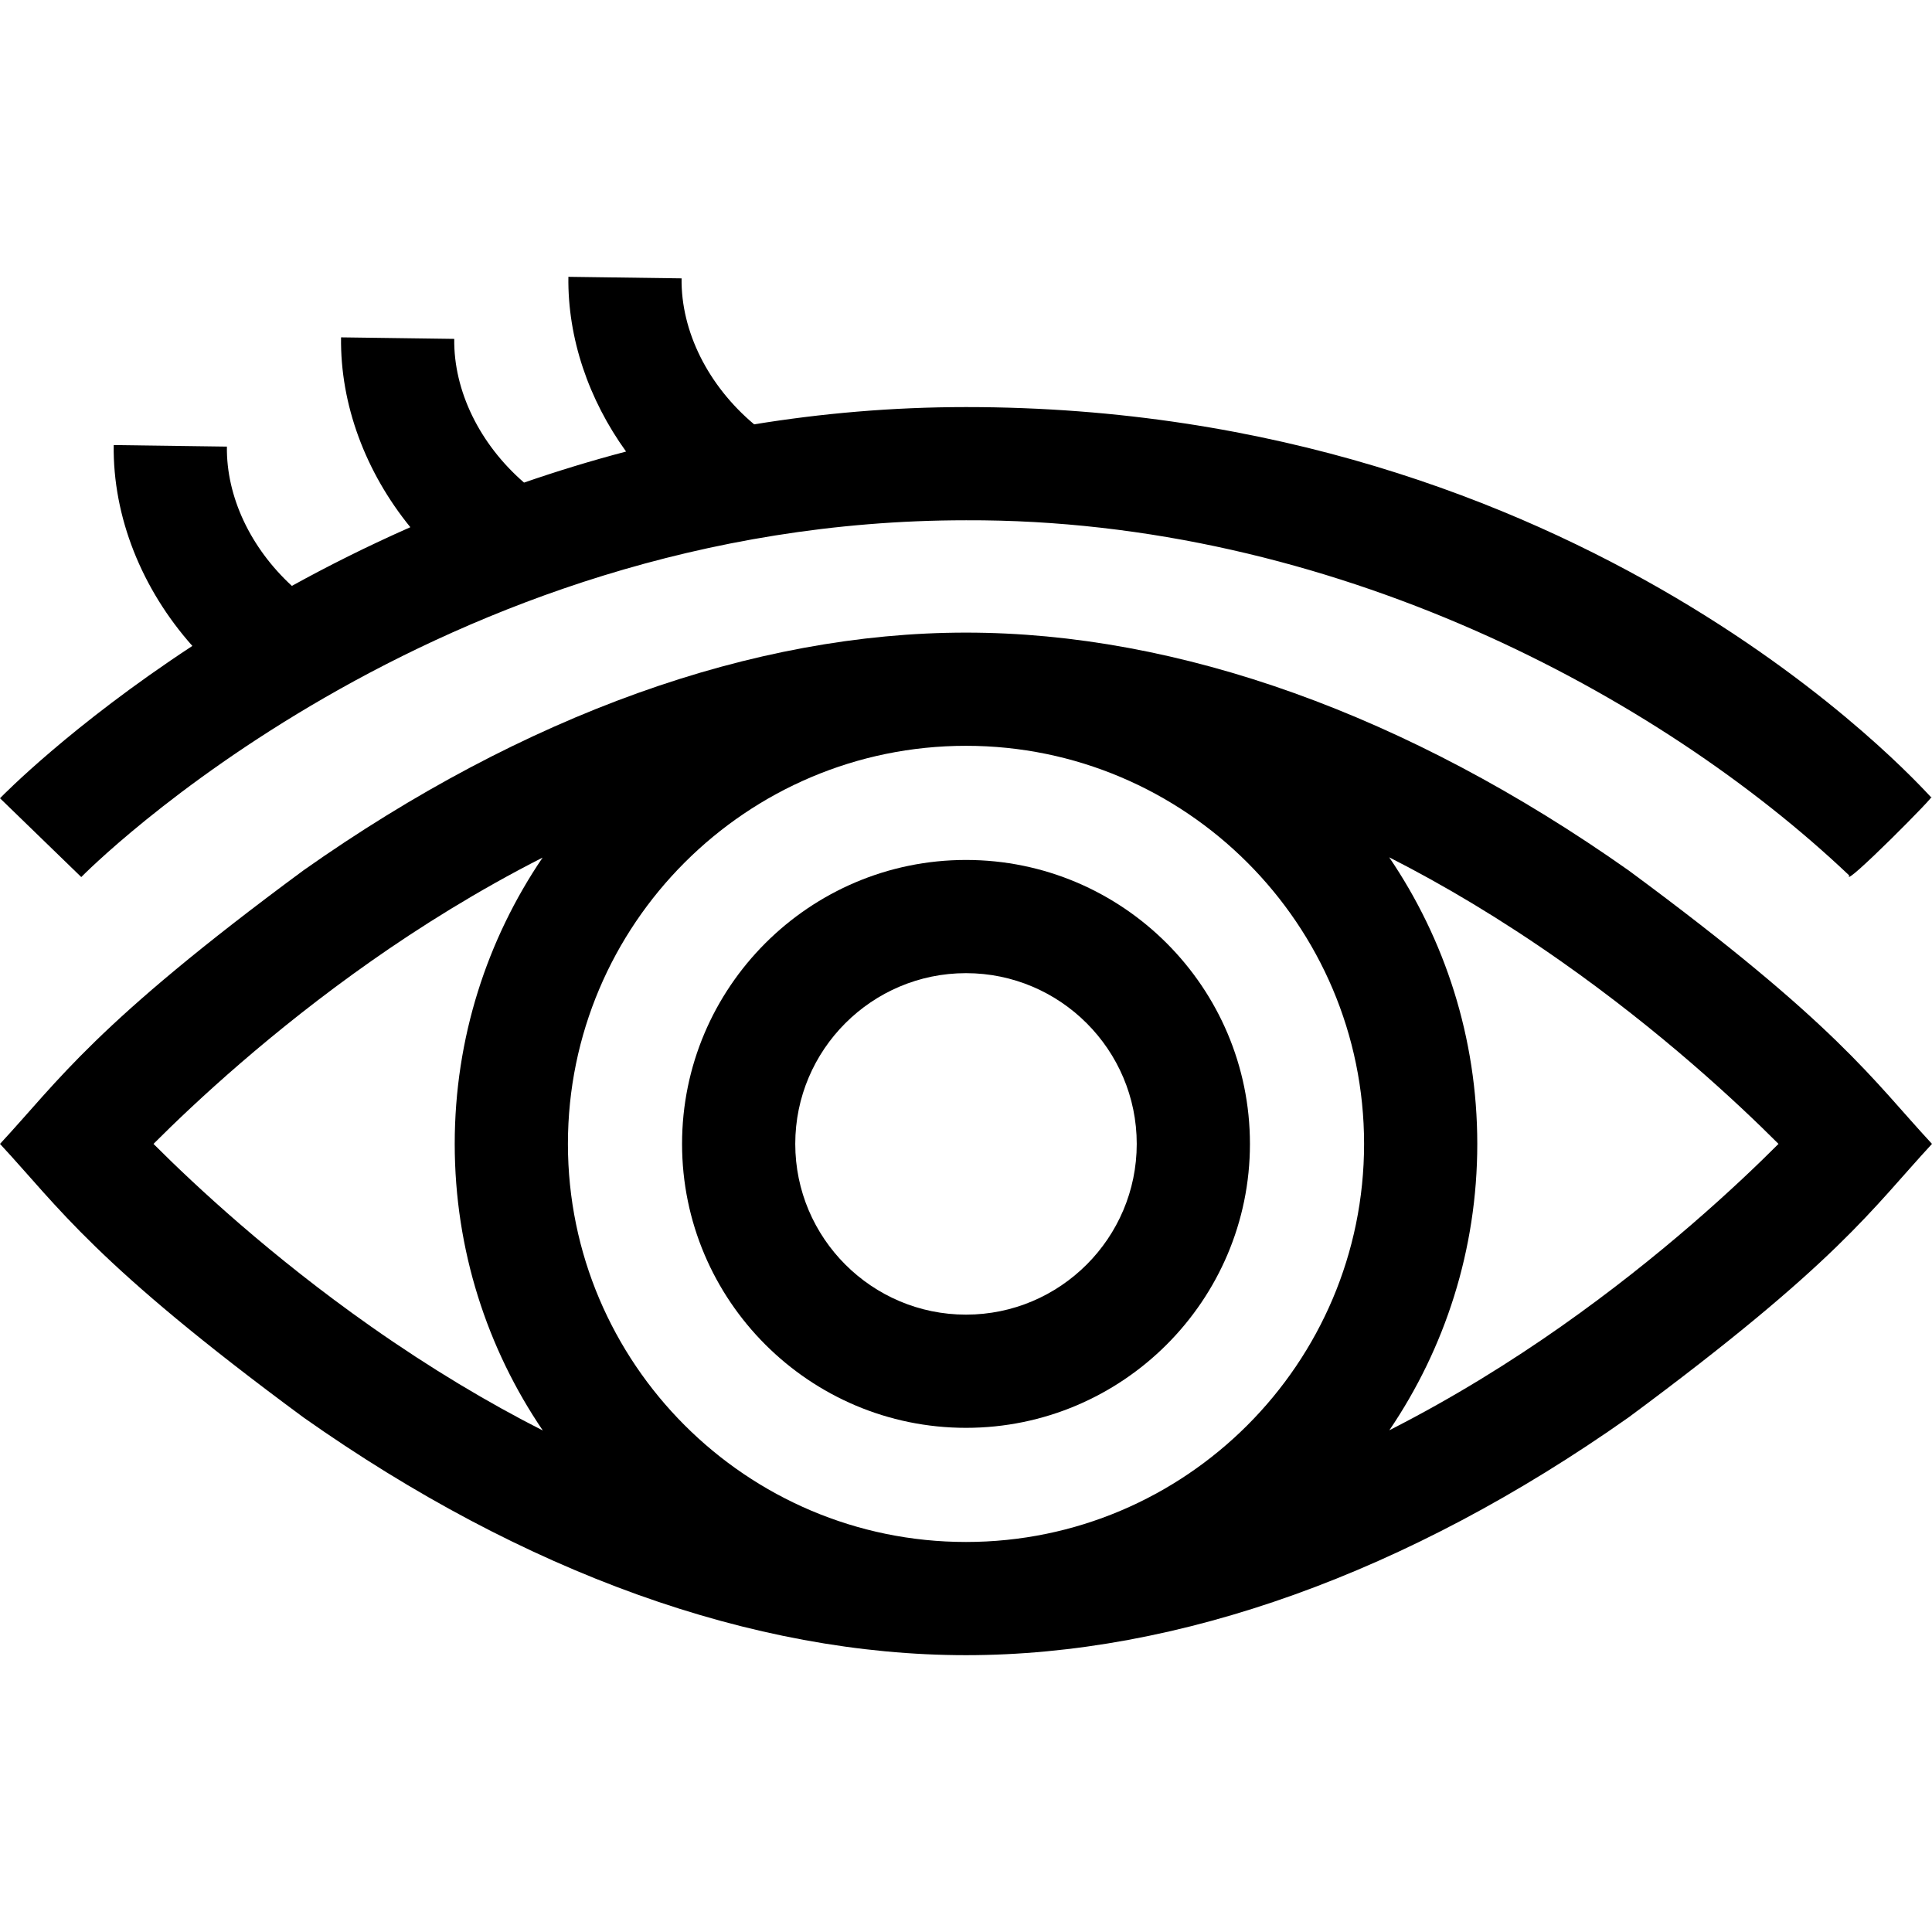 <svg id="Capa_1" enable-background="new 0 0 512.02 512.02" height="512" viewBox="0 0 512.02 512.02" width="512" xmlns="http://www.w3.org/2000/svg"><g><path d="m256.01 227.906c-41.493 0-75.25 33.757-75.25 75.25s33.757 75.25 75.25 75.25 75.25-33.757 75.25-75.25-33.757-75.25-75.25-75.25zm0 120.5c-24.951 0-45.25-20.299-45.25-45.25s20.299-45.25 45.25-45.25 45.25 20.299 45.25 45.25-20.299 45.25-45.25 45.25z"/><path d="m256.031 137.883c96.783-.362 183.704 46.34 234.05 94.129-1.926 3.777 24.261-22.602 21.654-20.773-3.048-3.089-92.072-103.356-255.704-103.356-19.682 0-38.446 1.69-56.166 4.576-12.154-10.201-19.423-24.596-19.231-38.688l-29.998-.407c-.22 16.234 5.346 32.521 15.289 46.306-9.41 2.474-18.426 5.25-27.045 8.225-11.719-10.16-18.684-24.272-18.496-38.083l-29.998-.407c-.242 17.839 6.501 35.742 18.364 50.317-11.526 5.088-22.026 10.38-31.398 15.553-10.935-10.059-17.398-23.621-17.218-36.916l-29.998-.407c-.258 19.048 7.444 38.169 20.843 53.234-32.118 21.088-50.096 39.46-50.976 40.368l21.537 20.885c.918-.946 93.327-94.556 234.491-94.556z"/><path d="m431.572 230.647c-58.436-41.209-119.145-62.992-175.562-62.992s-117.127 21.782-175.562 62.992c-55.495 40.935-64.81 55.664-80.448 72.509 15.638 16.845 24.953 31.573 80.447 72.508 58.436 41.209 119.145 62.992 175.562 62.992s117.127-21.782 175.562-62.992c55.739-41.239 64.505-55.282 80.447-72.508-15.636-16.845-24.952-31.574-80.446-72.509zm-333.238 120.921c-26.441-18.578-46.615-37.36-57.657-48.412 11.042-11.052 31.216-29.834 57.657-48.412 12.893-9.059 28.256-18.715 45.465-27.462-14.695 21.663-23.289 47.783-23.289 75.874 0 28.127 8.617 54.279 23.347 75.958-14.452-7.344-29.666-16.405-45.523-27.546zm157.676 57.088c-58.173 0-105.5-47.327-105.5-105.5s47.327-105.5 105.5-105.5 105.5 47.327 105.5 105.5-47.327 105.5-105.5 105.5zm157.676-57.088c-12.897 9.061-28.263 18.726-45.477 27.479 14.702-21.666 23.301-47.793 23.301-75.891 0-28.125-8.616-54.273-23.343-75.951 14.449 7.342 29.661 16.398 45.518 27.539 26.441 18.578 46.615 37.36 57.657 48.412-11.038 11.049-31.212 29.832-57.656 48.412z"/></g></svg>